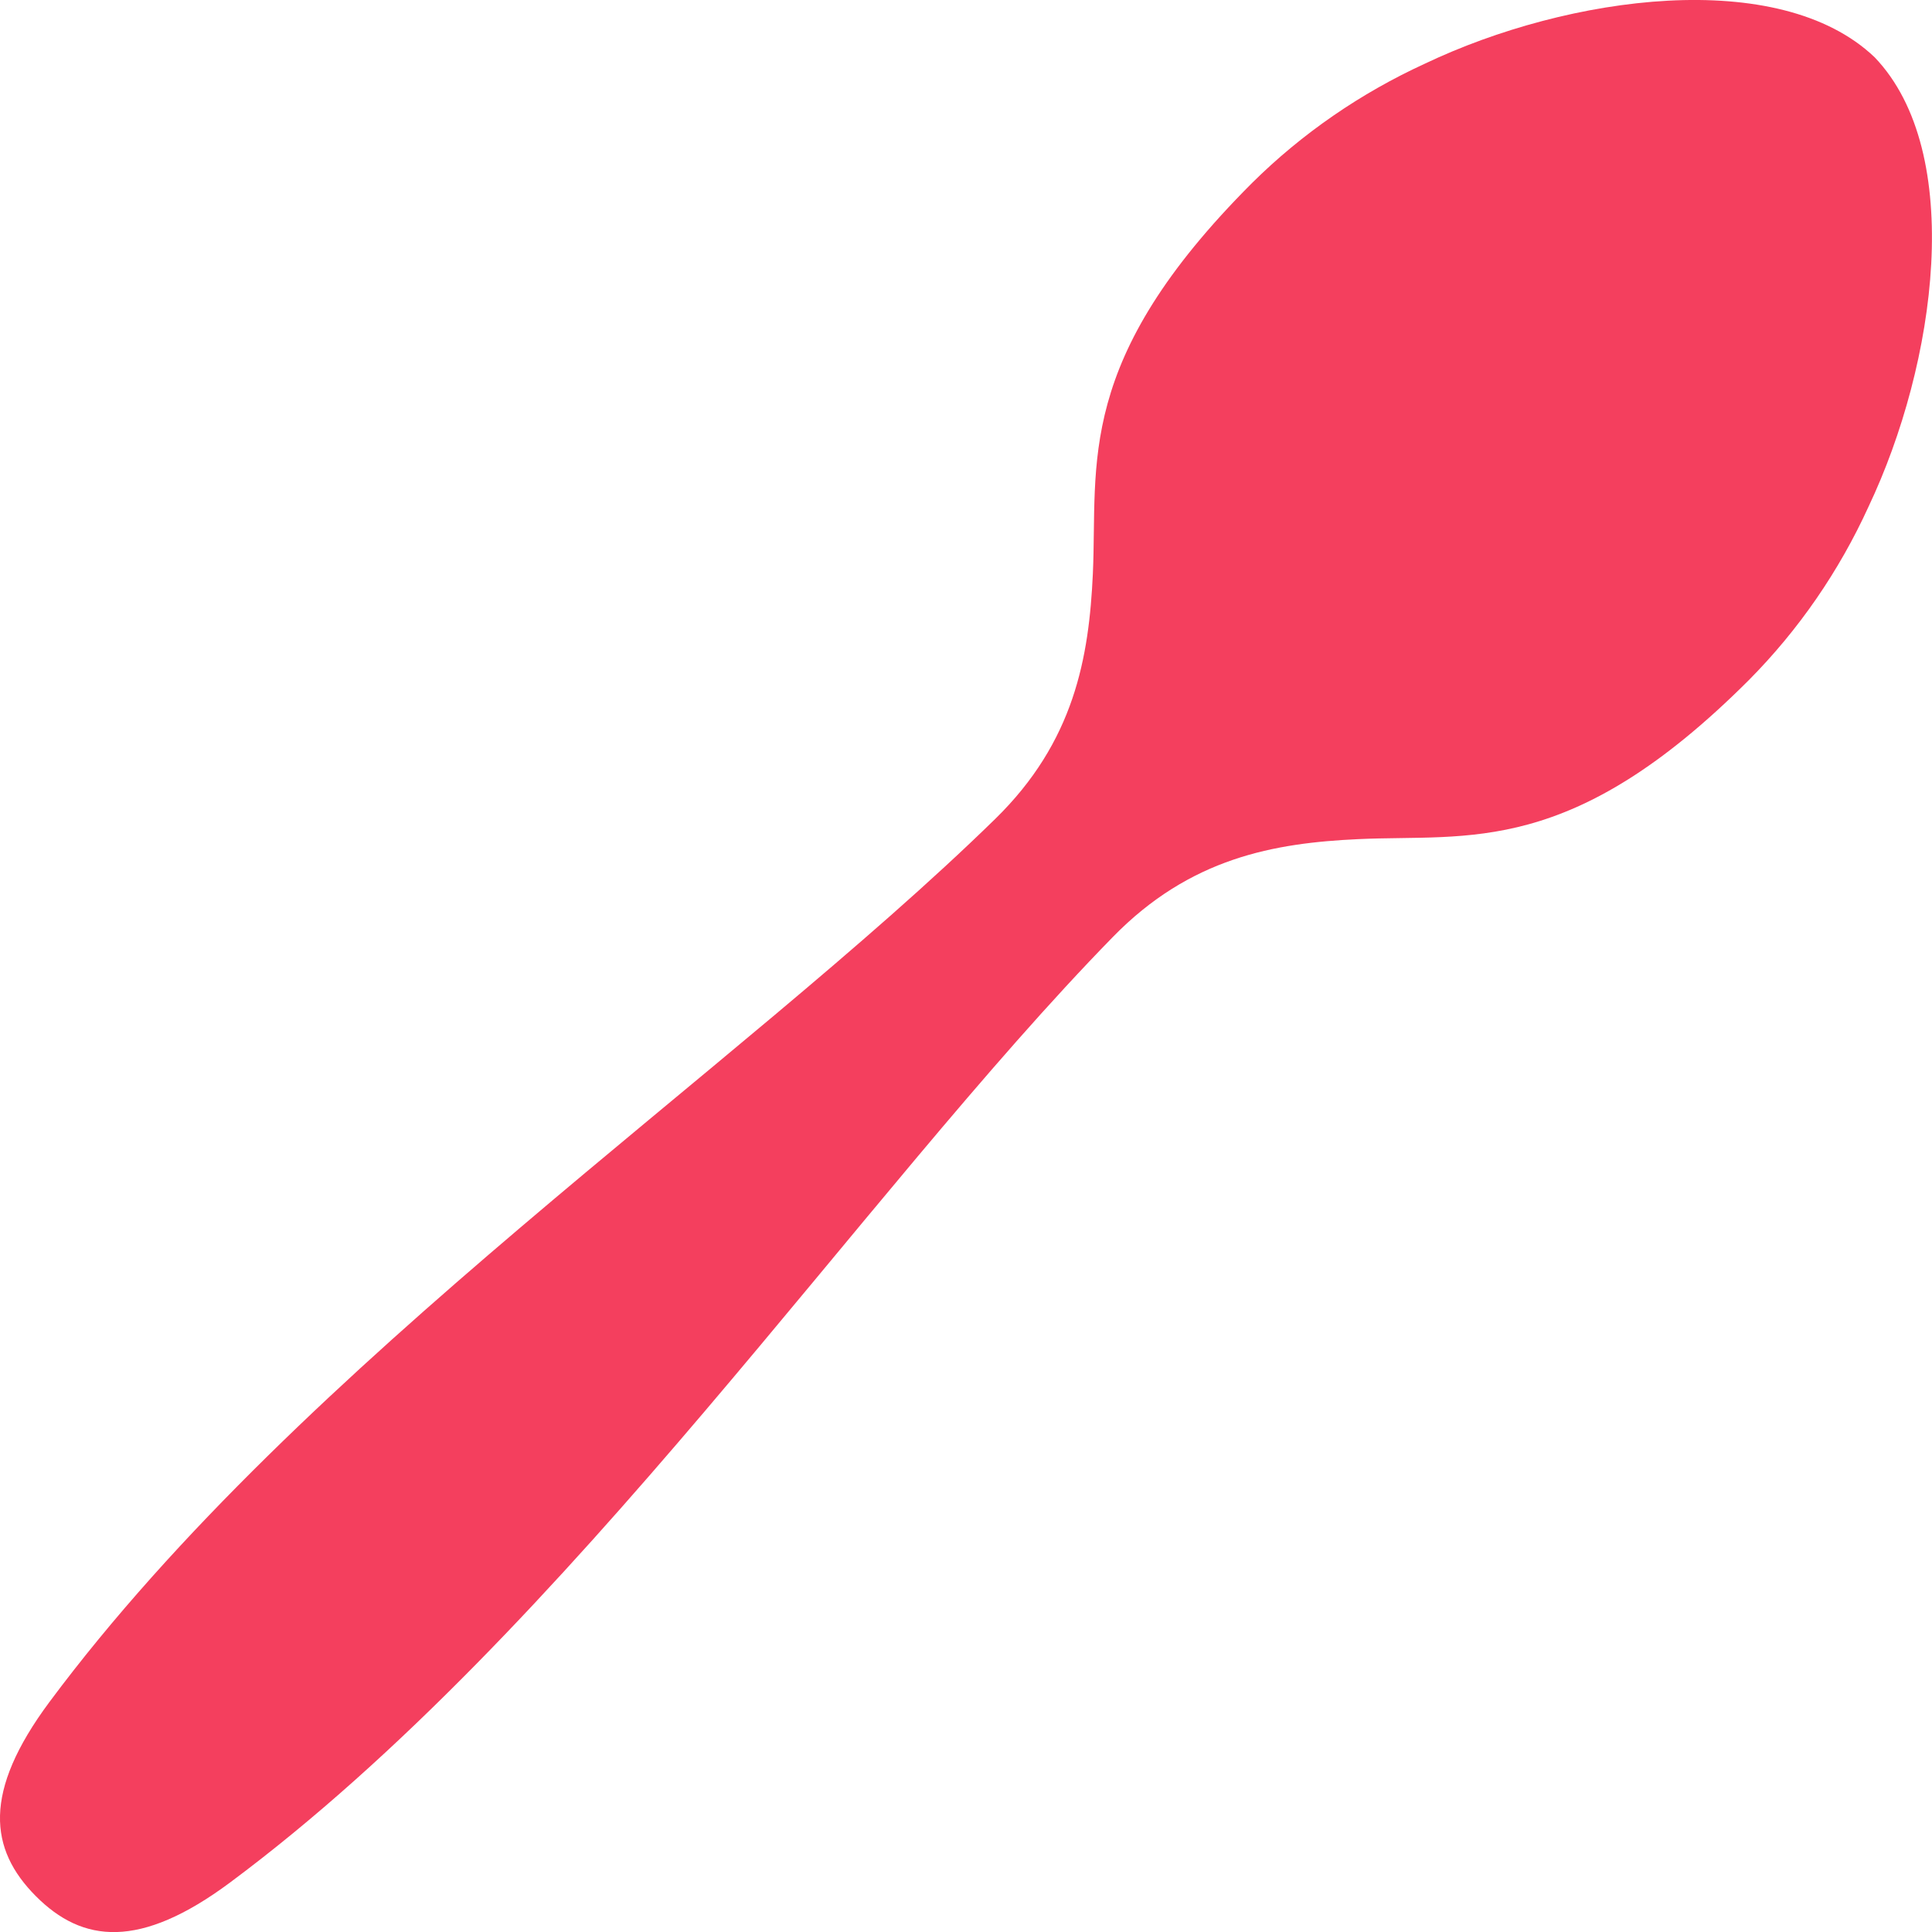 <?xml version="1.0" encoding="UTF-8"?>
<svg id="katman_2" data-name="katman 2" xmlns="http://www.w3.org/2000/svg" viewBox="0 0 90 90">
  <defs>
    <style>
      .cls-1 {
        fill: #f43f5e;
        stroke-width: 0px;
      }
    </style>
  </defs>
  <g id="katman_1" data-name="katman 1">
    <path class="cls-1" d="m81.47,31.68c2.32-2.34,4.2-5.07,5.57-8.07,3.17-6.68,4.53-16.51.29-20.94-4.44-4.24-14.26-2.89-20.94.29-2.99,1.37-5.73,3.25-8.07,5.57-8.28,8.28-7.18,13.03-7.41,18.19-.18,3.91-.86,7.83-4.56,11.44-11.97,11.7-32.28,25.3-44.05,41.13-3.12,4.2-2.8,6.86-.63,9.04s4.84,2.49,9.04-.63c15.83-11.77,29.43-32.08,41.13-44.05,3.61-3.7,7.53-4.38,11.44-4.56,5.16-.24,9.91.87,18.19-7.41Z"/>
  </g>
</svg>